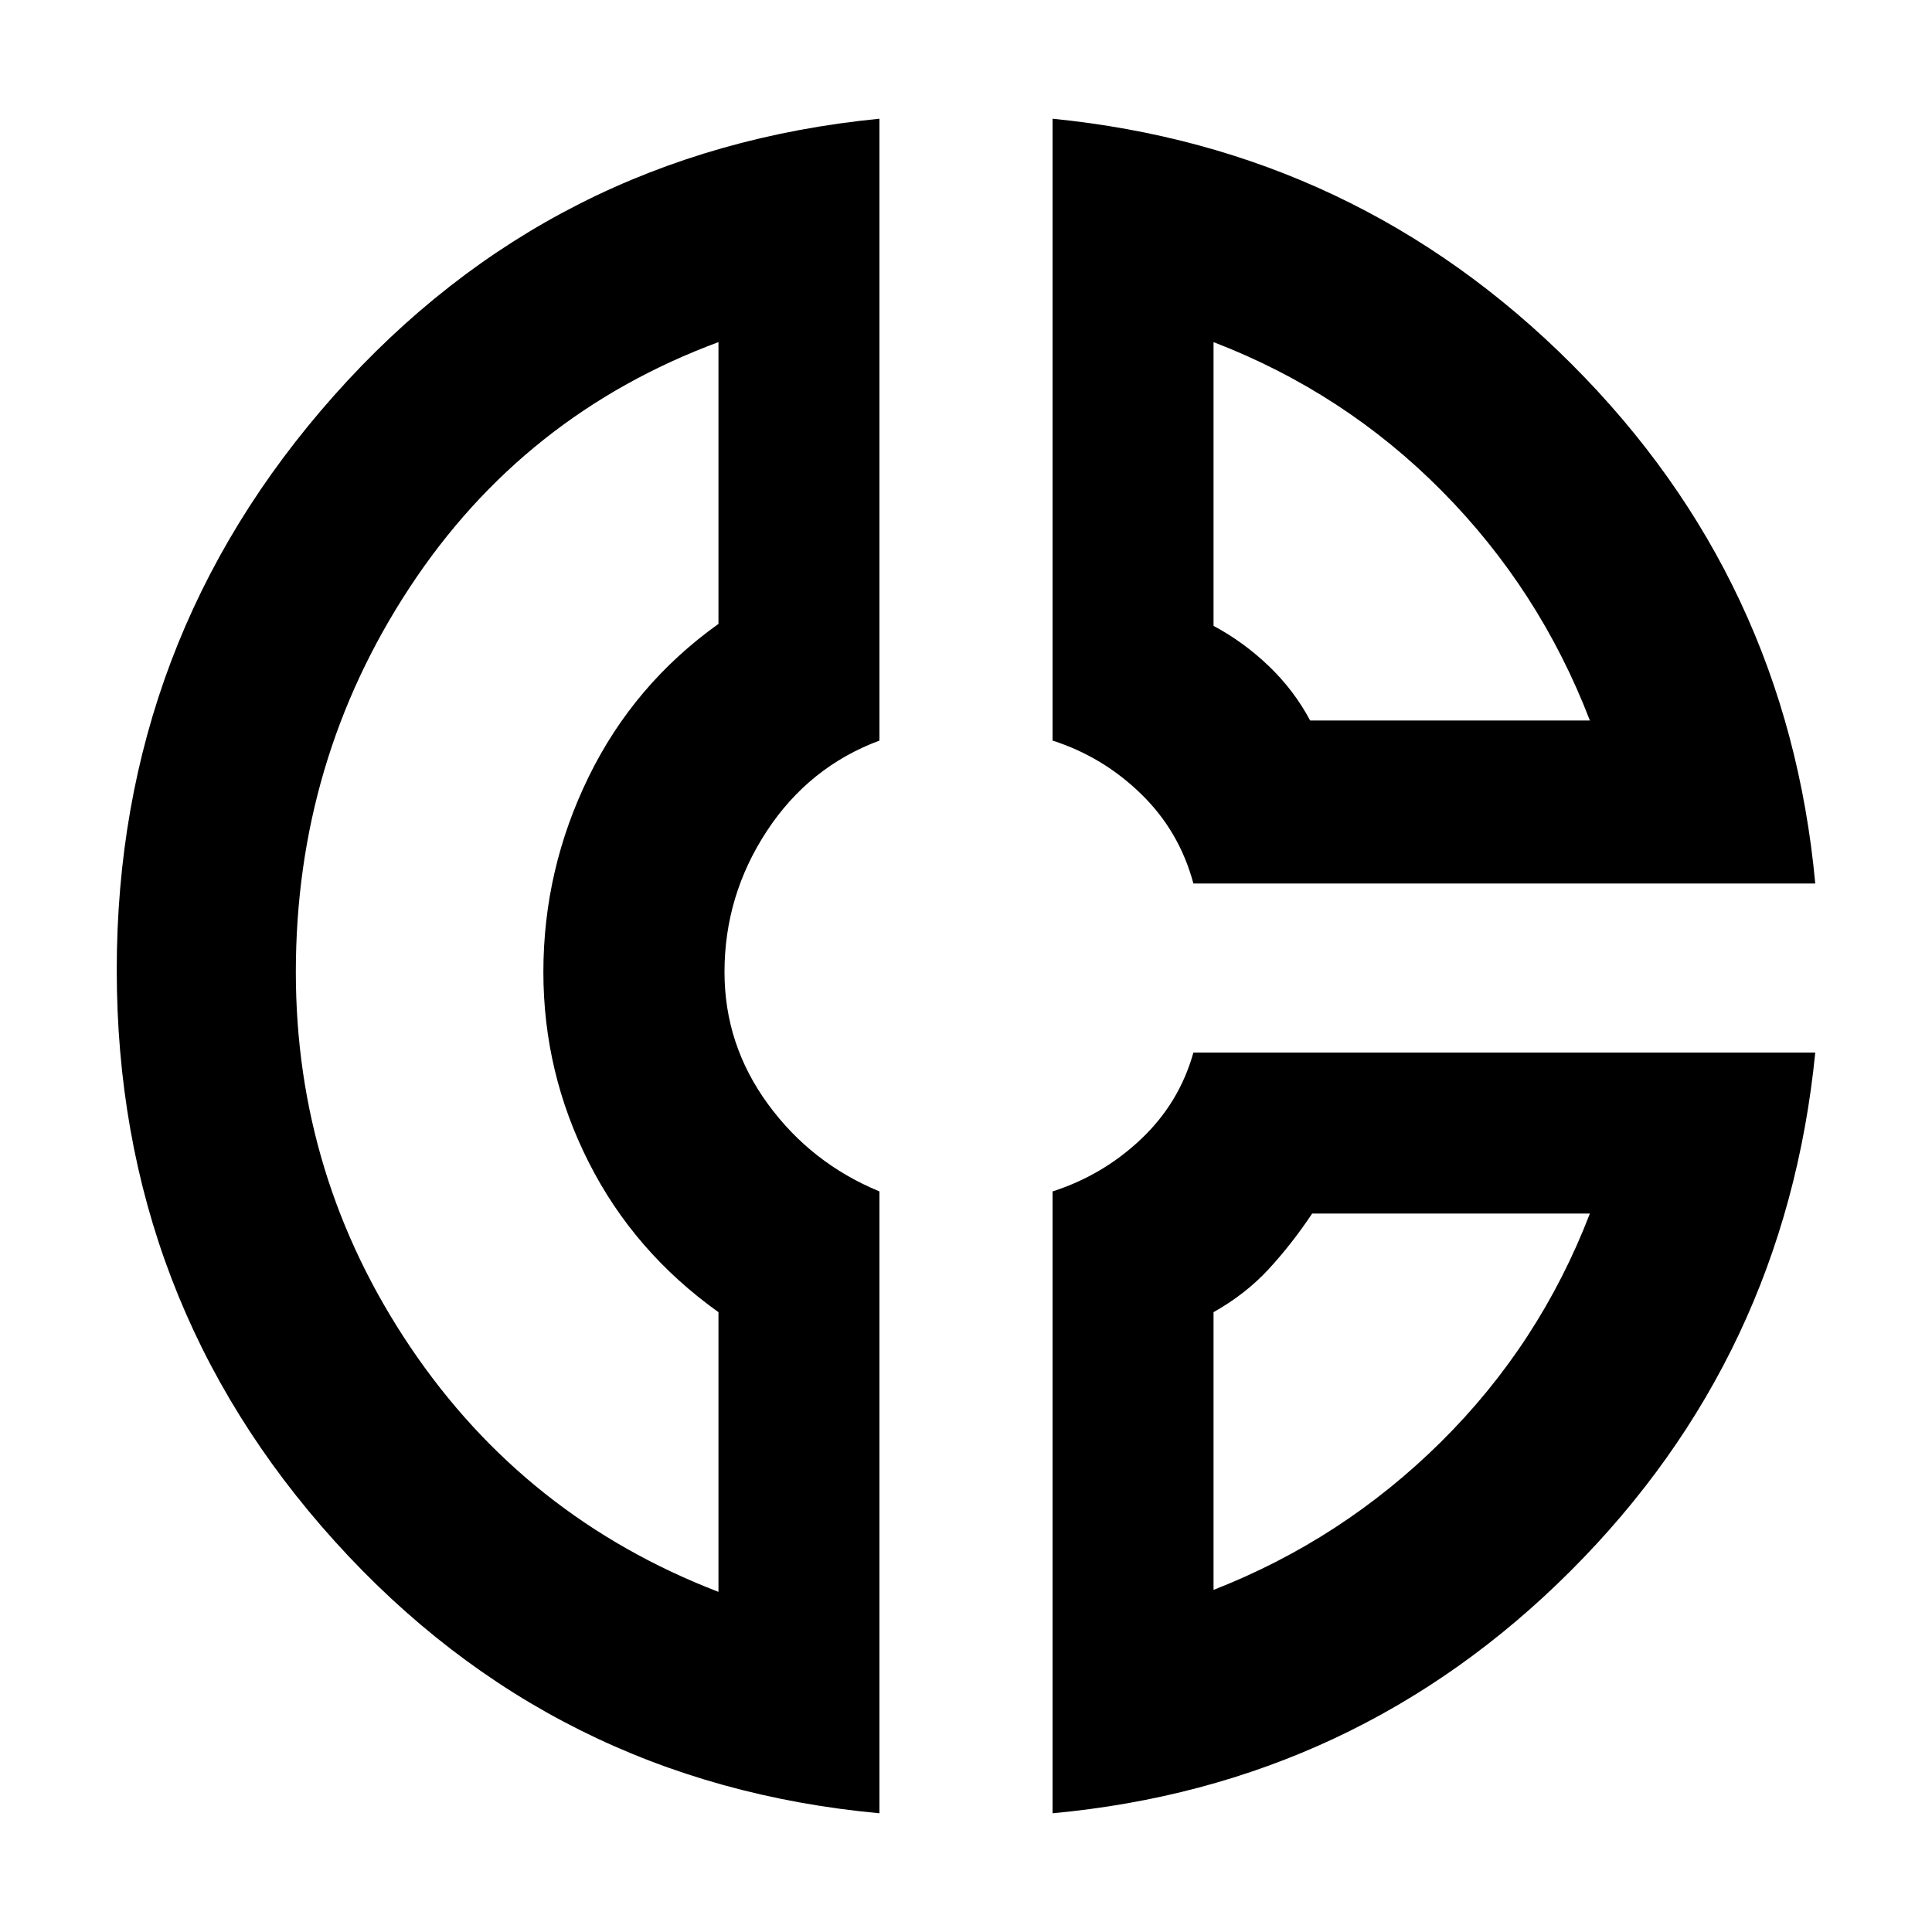 <svg xmlns="http://www.w3.org/2000/svg" height="40" width="40"><path d="M21.792 2.458q6.291.625 10.75 5.084Q37 12 37.583 18.292H24.708q-.291-1.084-1.083-1.854-.792-.771-1.833-1.105Zm3.333 4.625v5.875q.625.334 1.146.834.521.5.854 1.125h5.792q-1.042-2.709-3.063-4.75-2.021-2.042-4.729-3.084Zm-6.917-4.625v12.875q-1.458.542-2.333 1.875Q15 18.542 15 20.125q0 1.5.896 2.729t2.312 1.813v12.875q-6.75-.625-11.271-5.625-4.52-5-4.52-11.834 0-6.833 4.5-11.895 4.5-5.063 11.291-5.73Zm-3.333 4.625q-4.042 1.5-6.396 5.084-2.354 3.583-2.354 7.958 0 4.25 2.375 7.771t6.375 5.062v-5.791q-1.75-1.25-2.687-3.105-.938-1.854-.938-3.937 0-2.125.938-4.042.937-1.916 2.687-3.166Zm9.833 14.709h12.875q-.625 6.291-5.062 10.729-4.438 4.437-10.729 5.021V24.667q1.041-.334 1.833-1.084t1.083-1.791Zm2.459 3.333q-.417.625-.896 1.146-.479.521-1.146.896v5.75q2.667-1.042 4.708-3.063 2.042-2.021 3.084-4.729Zm-15.875-5.083Zm15.833-5.125Zm-.042 10.208Z"/></svg>